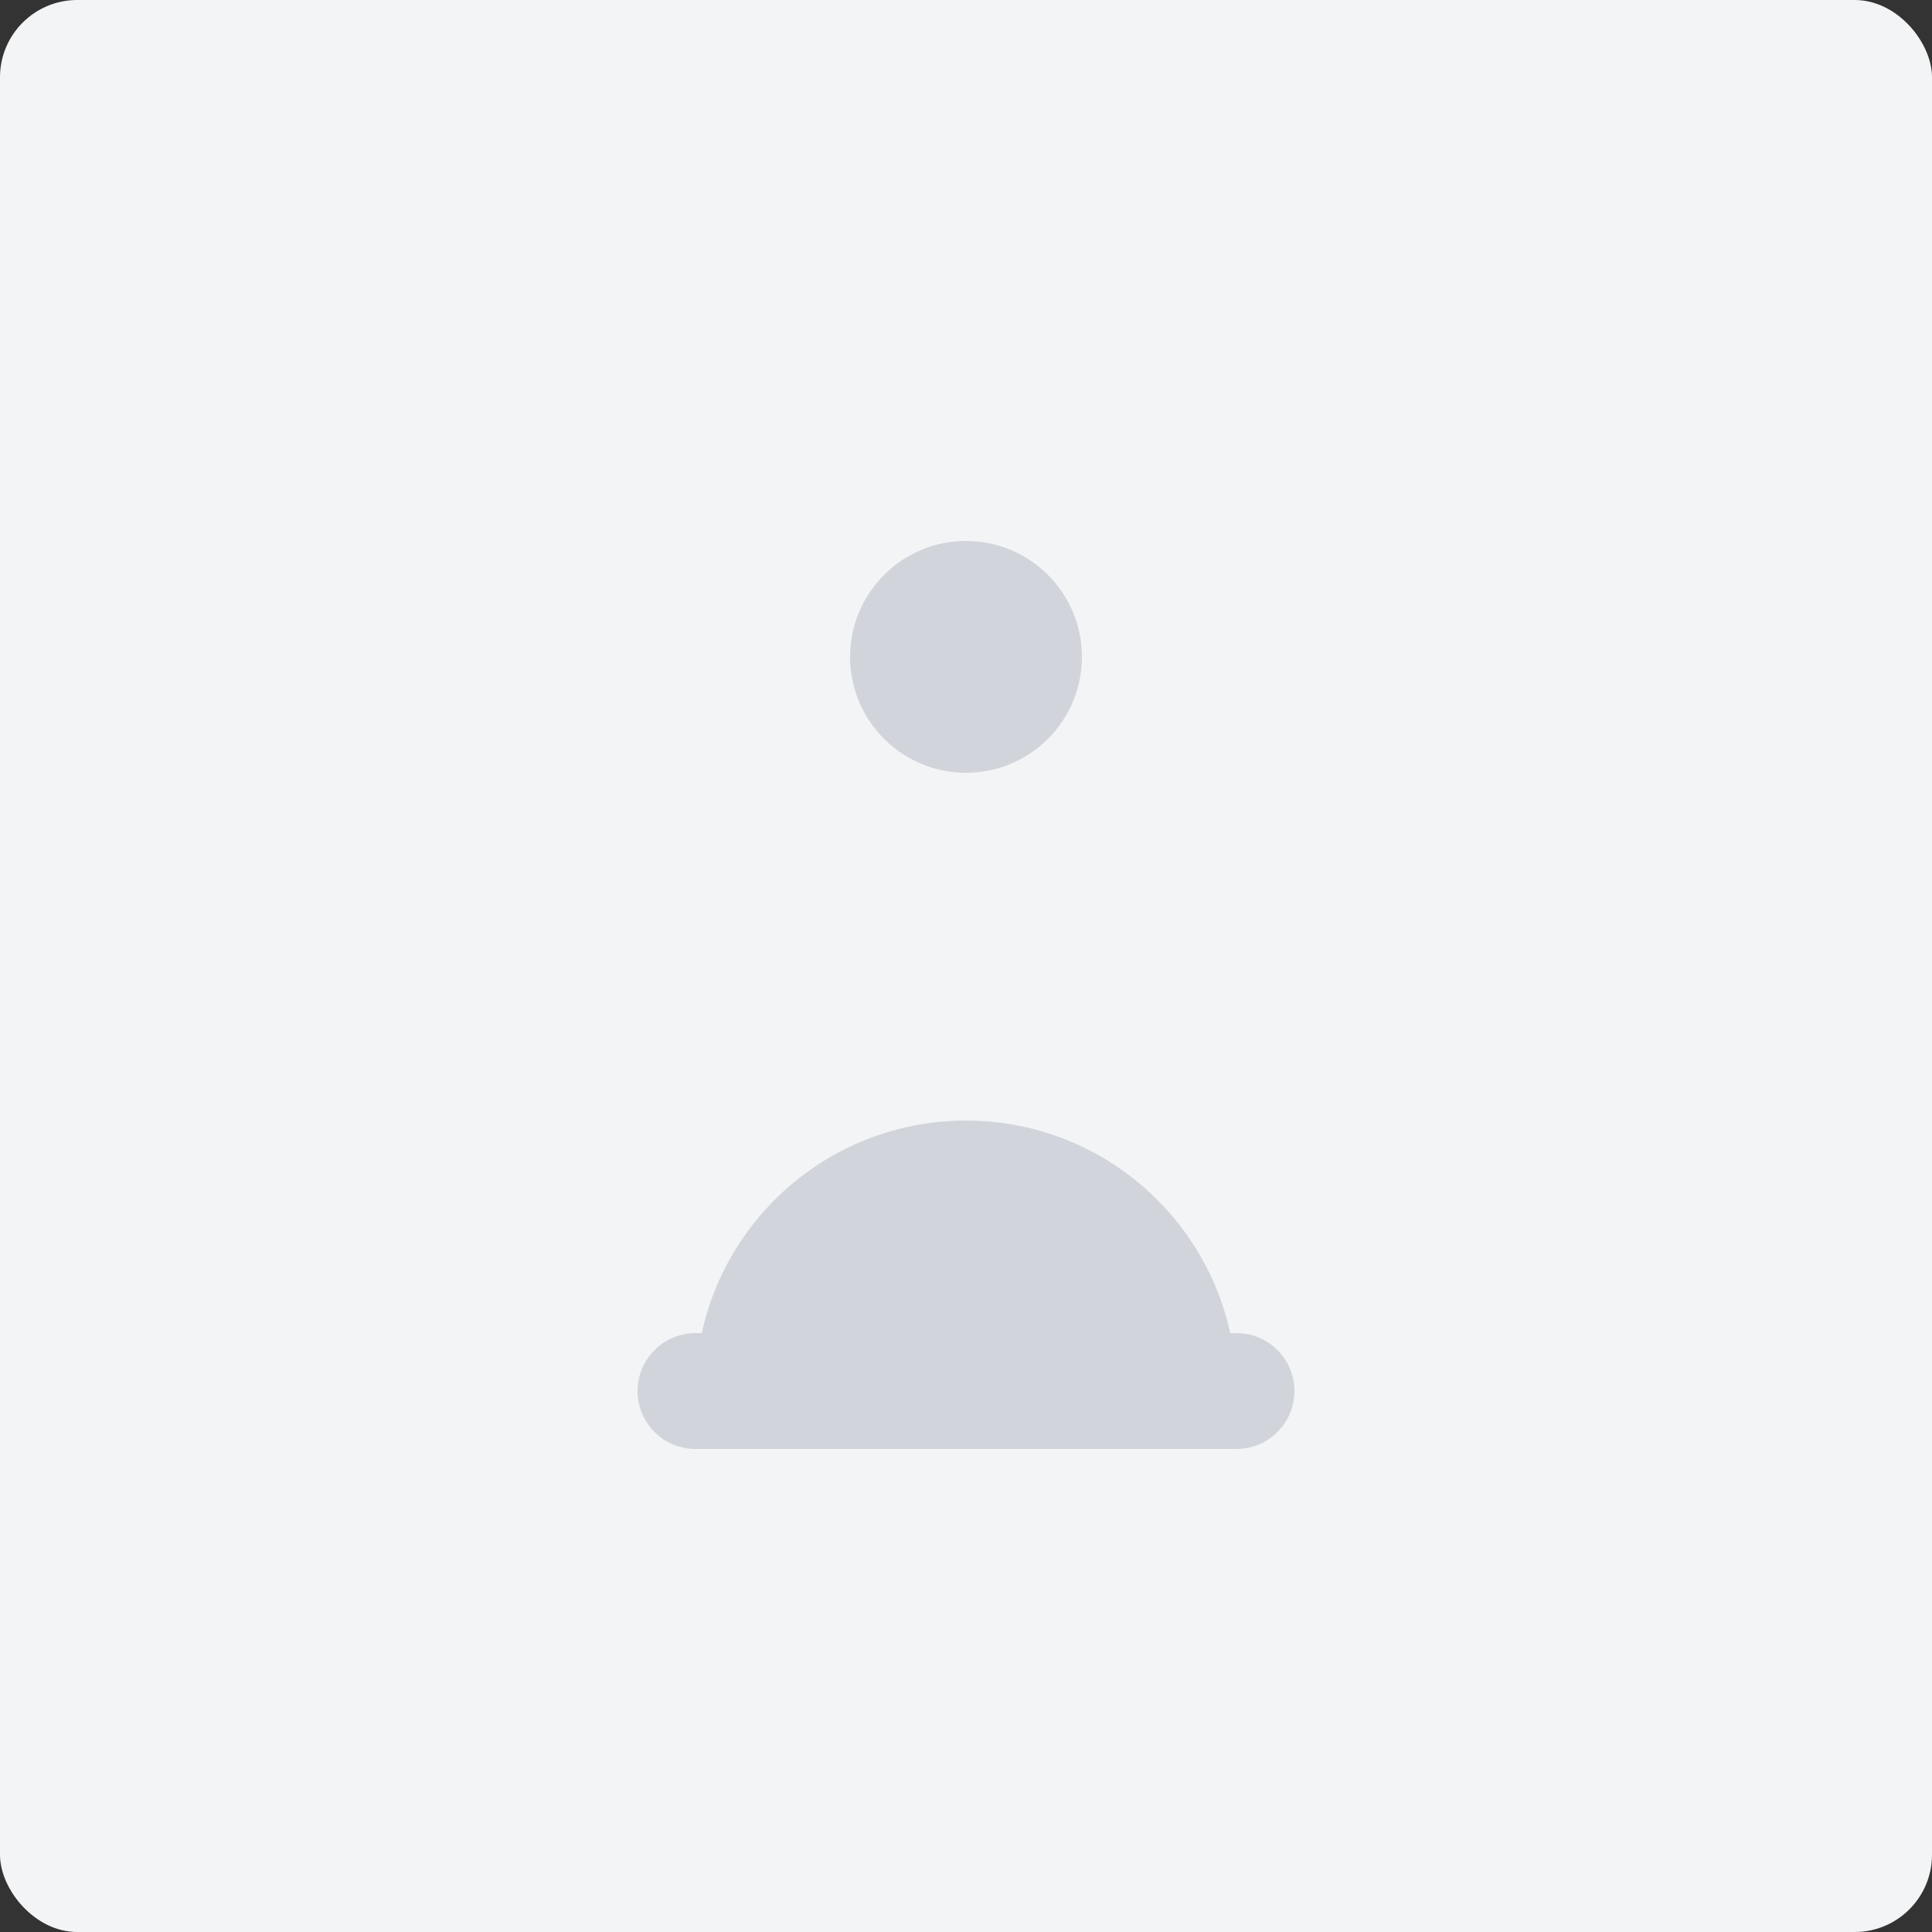 <?xml version="1.0" encoding="UTF-8" standalone="no"?>
<svg width="200" height="200" viewBox="0 0 200 200" fill="none" xmlns="http://www.w3.org/2000/svg">
  <rect x="0" y="0" width="200" height="200" fill="#333333" stroke="none"/>
  <rect width="200" height="200" rx="8" fill="#F3F4F6"/>
  <path d="M100 80C106.627 80 112 74.627 112 68C112 61.373 106.627 56 100 56C93.373 56 88 61.373 88 68C88 74.627 93.373 80 100 80Z" fill="#D1D5DB"/>
  <path d="M128 144C128 128.536 115.464 116 100 116C84.536 116 72 128.536 72 144" fill="#D1D5DB"/>
  <path d="M128 144H72" stroke="#D1D5DB" stroke-width="12" stroke-linecap="round"/>
</svg> 